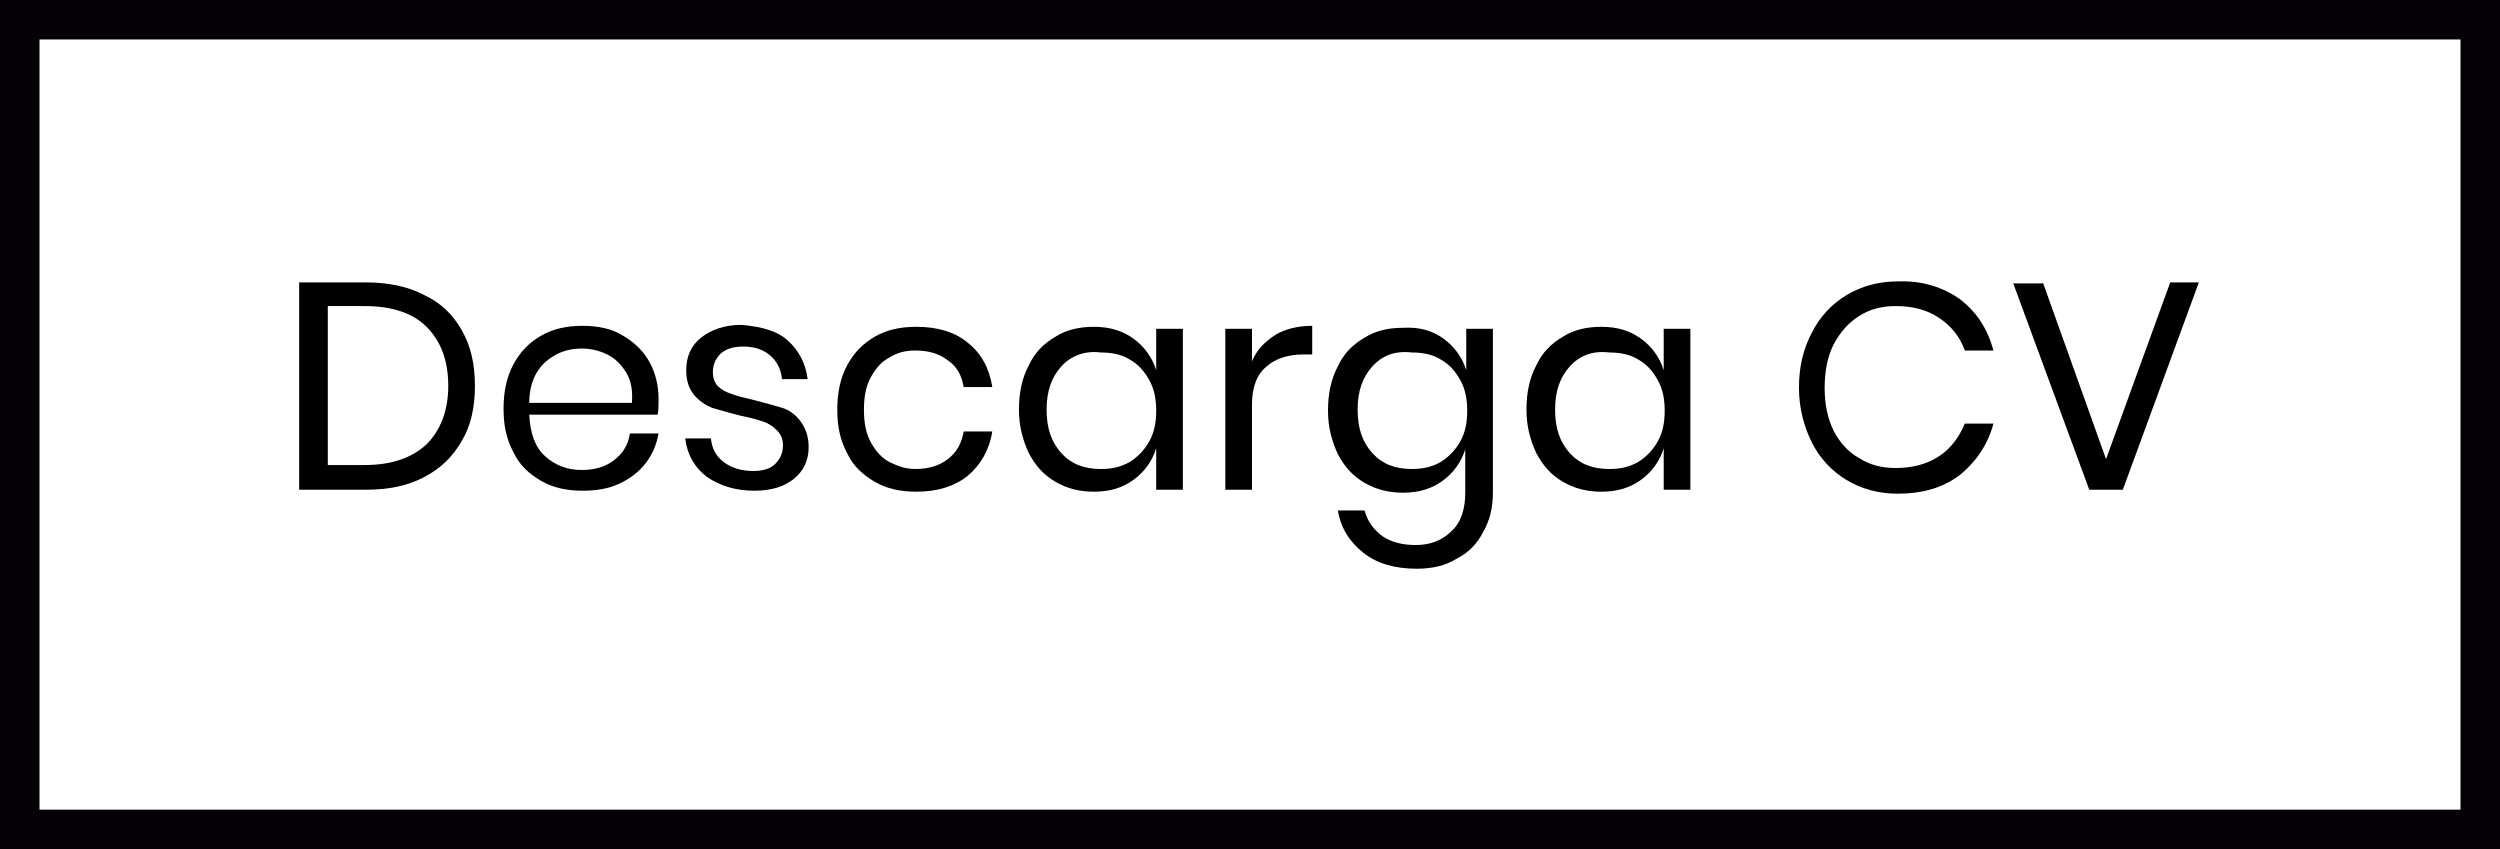 <?xml version="1.0" encoding="utf-8"?>
<!-- Generator: Adobe Illustrator 22.1.0, SVG Export Plug-In . SVG Version: 6.00 Build 0)  -->
<svg version="1.1" id="Capa_1" xmlns="http://www.w3.org/2000/svg" xmlns:xlink="http://www.w3.org/1999/xlink" x="0px" y="0px"
	 viewBox="0 0 253.2 86" style="enable-background:new 0 0 253.2 86;" xml:space="preserve">
<style type="text/css">
	.st0{fill:#040006;}
</style>
<g>
	<path class="st0" d="M253.2,86H0V0h253.2V86z M4,82h245.2V4H4V82z"/>
</g>
<g>
	<g>
		<path d="M46.8,44.6c-0.9,1.6-2.1,2.8-3.8,3.7c-1.7,0.9-3.6,1.3-6,1.3h-6.7V28.6h6.7c2.3,0,4.3,0.4,6,1.3c1.7,0.8,2.9,2,3.8,3.6
			c0.9,1.6,1.3,3.4,1.3,5.6C48.1,41.2,47.7,43.1,46.8,44.6z M43.2,45c1.4-1.4,2.2-3.4,2.2-5.9s-0.7-4.5-2.2-6
			c-1.4-1.4-3.5-2.1-6.3-2.1h-3.7v16.1h3.7C39.6,47.1,41.7,46.4,43.2,45z"/>
	</g>
	<g>
		<path d="M66.6,42h-13c0.1,1.9,0.6,3.3,1.6,4.2c1,0.9,2.2,1.4,3.7,1.4c1.3,0,2.4-0.3,3.3-1c0.9-0.7,1.4-1.5,1.6-2.7h2.9
			c-0.2,1.1-0.6,2.1-1.3,3c-0.7,0.9-1.6,1.6-2.7,2.1c-1.1,0.5-2.3,0.7-3.7,0.7c-1.6,0-3-0.3-4.2-1c-1.2-0.7-2.2-1.6-2.8-2.9
			c-0.7-1.3-1-2.7-1-4.4s0.3-3.2,1-4.5c0.7-1.3,1.6-2.2,2.8-2.9c1.2-0.7,2.6-1,4.2-1c1.6,0,3,0.3,4.1,1c1.2,0.7,2.1,1.6,2.7,2.7
			c0.6,1.1,0.9,2.4,0.9,3.7C66.7,41.1,66.7,41.6,66.6,42z M63.4,37.7c-0.5-0.8-1.1-1.4-1.9-1.8c-0.8-0.4-1.7-0.6-2.6-0.6
			c-1.5,0-2.7,0.5-3.7,1.4c-1,0.9-1.6,2.3-1.6,4.1H64C64.1,39.5,63.9,38.5,63.4,37.7z"/>
	</g>
	<g>
		<path d="M79.8,34.5c1.1,1,1.8,2.3,2,3.9h-2.6c-0.1-1-0.5-1.8-1.2-2.4s-1.6-0.9-2.7-0.9c-1,0-1.7,0.2-2.3,0.7
			c-0.5,0.5-0.8,1.1-0.8,1.9c0,0.6,0.2,1.1,0.5,1.4c0.4,0.4,0.8,0.6,1.4,0.8c0.5,0.2,1.3,0.4,2.2,0.6c1.2,0.3,2.2,0.6,2.9,0.8
			s1.4,0.7,1.9,1.4s0.8,1.5,0.8,2.6c0,1.3-0.5,2.4-1.5,3.2c-1,0.8-2.3,1.2-4,1.2c-1.9,0-3.5-0.5-4.8-1.4c-1.2-0.9-2-2.2-2.2-3.9h2.6
			c0.1,1,0.5,1.8,1.3,2.4c0.8,0.6,1.8,0.9,3,0.9c0.9,0,1.7-0.2,2.2-0.7c0.5-0.5,0.8-1.1,0.8-1.9c0-0.6-0.2-1.1-0.6-1.5
			c-0.4-0.4-0.8-0.7-1.4-0.9c-0.6-0.2-1.3-0.4-2.3-0.6c-1.2-0.3-2.2-0.6-2.9-0.8c-0.7-0.3-1.3-0.7-1.8-1.3c-0.5-0.6-0.8-1.4-0.8-2.5
			c0-1.4,0.5-2.5,1.5-3.3c1-0.8,2.4-1.3,4.1-1.3C77.2,33.1,78.7,33.5,79.8,34.5z"/>
	</g>
	<g>
		<path d="M98,34.7c1.4,1.1,2.2,2.6,2.5,4.5h-2.9c-0.2-1.2-0.7-2.1-1.6-2.7c-0.9-0.7-2-1-3.3-1c-1,0-1.8,0.2-2.6,0.7
			c-0.8,0.4-1.4,1.1-1.9,2s-0.7,2-0.7,3.3c0,1.3,0.2,2.4,0.7,3.3s1.1,1.6,1.9,2c0.8,0.4,1.6,0.7,2.6,0.7c1.3,0,2.4-0.3,3.3-1
			c0.9-0.7,1.4-1.6,1.6-2.8h2.9c-0.3,1.9-1.2,3.4-2.5,4.5c-1.4,1.1-3.1,1.6-5.2,1.6c-1.6,0-3-0.3-4.2-1c-1.2-0.7-2.2-1.6-2.8-2.9
			c-0.7-1.3-1-2.7-1-4.4s0.3-3.2,1-4.5c0.7-1.3,1.6-2.2,2.8-2.9c1.2-0.7,2.6-1,4.2-1C94.9,33.1,96.7,33.6,98,34.7z"/>
	</g>
	<g>
		<path d="M114.8,34.3c1.1,0.8,1.9,1.9,2.3,3.2v-4.2h2.7v16.3h-2.7v-4.2c-0.4,1.3-1.2,2.4-2.3,3.2c-1.1,0.8-2.4,1.2-4,1.2
			c-1.4,0-2.7-0.3-3.9-1s-2-1.6-2.7-2.9c-0.6-1.3-1-2.7-1-4.4s0.3-3.2,1-4.5c0.6-1.3,1.5-2.2,2.7-2.9c1.1-0.7,2.4-1,3.9-1
			C112.4,33.1,113.7,33.5,114.8,34.3z M107.5,37.1c-1,1.1-1.5,2.5-1.5,4.4s0.5,3.3,1.5,4.4c1,1.1,2.3,1.6,4,1.6c1.1,0,2-0.2,2.9-0.7
			c0.8-0.5,1.5-1.2,2-2.1c0.5-0.9,0.7-1.9,0.7-3.1c0-1.2-0.2-2.2-0.7-3.1c-0.5-0.9-1.1-1.6-2-2.1c-0.8-0.5-1.8-0.7-2.9-0.7
			C109.9,35.5,108.5,36,107.5,37.1z"/>
	</g>
	<g>
		<path d="M129.2,33.9c1-0.6,2.3-0.9,3.7-0.9v2.9H132c-1.5,0-2.8,0.4-3.7,1.2c-1,0.8-1.5,2.1-1.5,3.9v8.6h-2.7V33.3h2.7v3.3
			C127.3,35.4,128.1,34.6,129.2,33.9z"/>
	</g>
	<g>
		<path d="M146.2,34.3c1.1,0.8,1.9,1.9,2.3,3.2v-4.2h2.7v16.6c0,1.5-0.3,2.8-1,4c-0.6,1.2-1.5,2.1-2.7,2.7c-1.1,0.7-2.5,1-4,1
			c-2.2,0-4-0.5-5.4-1.6c-1.4-1.1-2.3-2.5-2.6-4.3h2.7c0.3,1.1,0.9,1.9,1.8,2.6c0.9,0.6,2,0.9,3.4,0.9c1.5,0,2.7-0.5,3.6-1.4
			c1-0.9,1.4-2.3,1.4-3.9v-4.4c-0.4,1.3-1.2,2.4-2.3,3.2c-1.1,0.8-2.4,1.2-4,1.2c-1.4,0-2.7-0.3-3.9-1s-2-1.6-2.7-2.9
			c-0.6-1.3-1-2.7-1-4.4s0.3-3.2,1-4.5c0.6-1.3,1.5-2.2,2.7-2.9c1.1-0.7,2.4-1,3.9-1C143.8,33.1,145.1,33.5,146.2,34.3z M139,37.1
			c-1,1.1-1.5,2.5-1.5,4.4s0.5,3.3,1.5,4.4c1,1.1,2.3,1.6,4,1.6c1.1,0,2-0.2,2.9-0.7c0.8-0.5,1.5-1.2,2-2.1c0.5-0.9,0.7-1.9,0.7-3.1
			c0-1.2-0.2-2.2-0.7-3.1c-0.5-0.9-1.1-1.6-2-2.1c-0.8-0.5-1.8-0.7-2.9-0.7C141.3,35.5,140,36,139,37.1z"/>
	</g>
	<g>
		<path d="M166.2,34.3c1.1,0.8,1.9,1.9,2.3,3.2v-4.2h2.7v16.3h-2.7v-4.2c-0.4,1.3-1.2,2.4-2.3,3.2c-1.1,0.8-2.4,1.2-4,1.2
			c-1.4,0-2.7-0.3-3.9-1s-2-1.6-2.7-2.9c-0.6-1.3-1-2.7-1-4.4s0.3-3.2,1-4.5c0.6-1.3,1.5-2.2,2.7-2.9c1.1-0.7,2.4-1,3.9-1
			C163.8,33.1,165.1,33.5,166.2,34.3z M159,37.1c-1,1.1-1.5,2.5-1.5,4.4s0.5,3.3,1.5,4.4c1,1.1,2.3,1.6,4,1.6c1.1,0,2-0.2,2.9-0.7
			c0.8-0.5,1.5-1.2,2-2.1c0.5-0.9,0.7-1.9,0.7-3.1c0-1.2-0.2-2.2-0.7-3.1c-0.5-0.9-1.1-1.6-2-2.1c-0.8-0.5-1.8-0.7-2.9-0.7
			C161.3,35.5,160,36,159,37.1z"/>
	</g>
	<g>
		<path d="M198.5,30.3c1.7,1.3,2.8,3,3.4,5.2h-2.9c-0.5-1.4-1.4-2.5-2.6-3.3c-1.2-0.8-2.6-1.2-4.4-1.2c-1.4,0-2.6,0.3-3.7,1
			c-1.1,0.7-1.9,1.6-2.6,2.9c-0.6,1.2-0.9,2.7-0.9,4.4c0,1.6,0.3,3.1,0.9,4.3c0.6,1.2,1.5,2.2,2.6,2.8c1.1,0.7,2.3,1,3.7,1
			c1.7,0,3.2-0.4,4.4-1.2c1.2-0.8,2-1.9,2.6-3.3h2.9c-0.6,2.2-1.8,3.9-3.4,5.2c-1.7,1.3-3.8,1.9-6.3,1.9c-2,0-3.7-0.5-5.2-1.4
			c-1.5-0.9-2.7-2.2-3.5-3.8s-1.3-3.5-1.3-5.5c0-2.1,0.4-3.9,1.3-5.6c0.8-1.6,2-2.9,3.5-3.8s3.2-1.4,5.2-1.4
			C194.7,28.4,196.8,29.1,198.5,30.3z"/>
	</g>
	<g>
		<path d="M206.9,28.6l6.4,17.9l6.5-17.9h2.9L215,49.6h-3.4l-7.7-20.9H206.9z"/>
	</g>
</g>
</svg>

